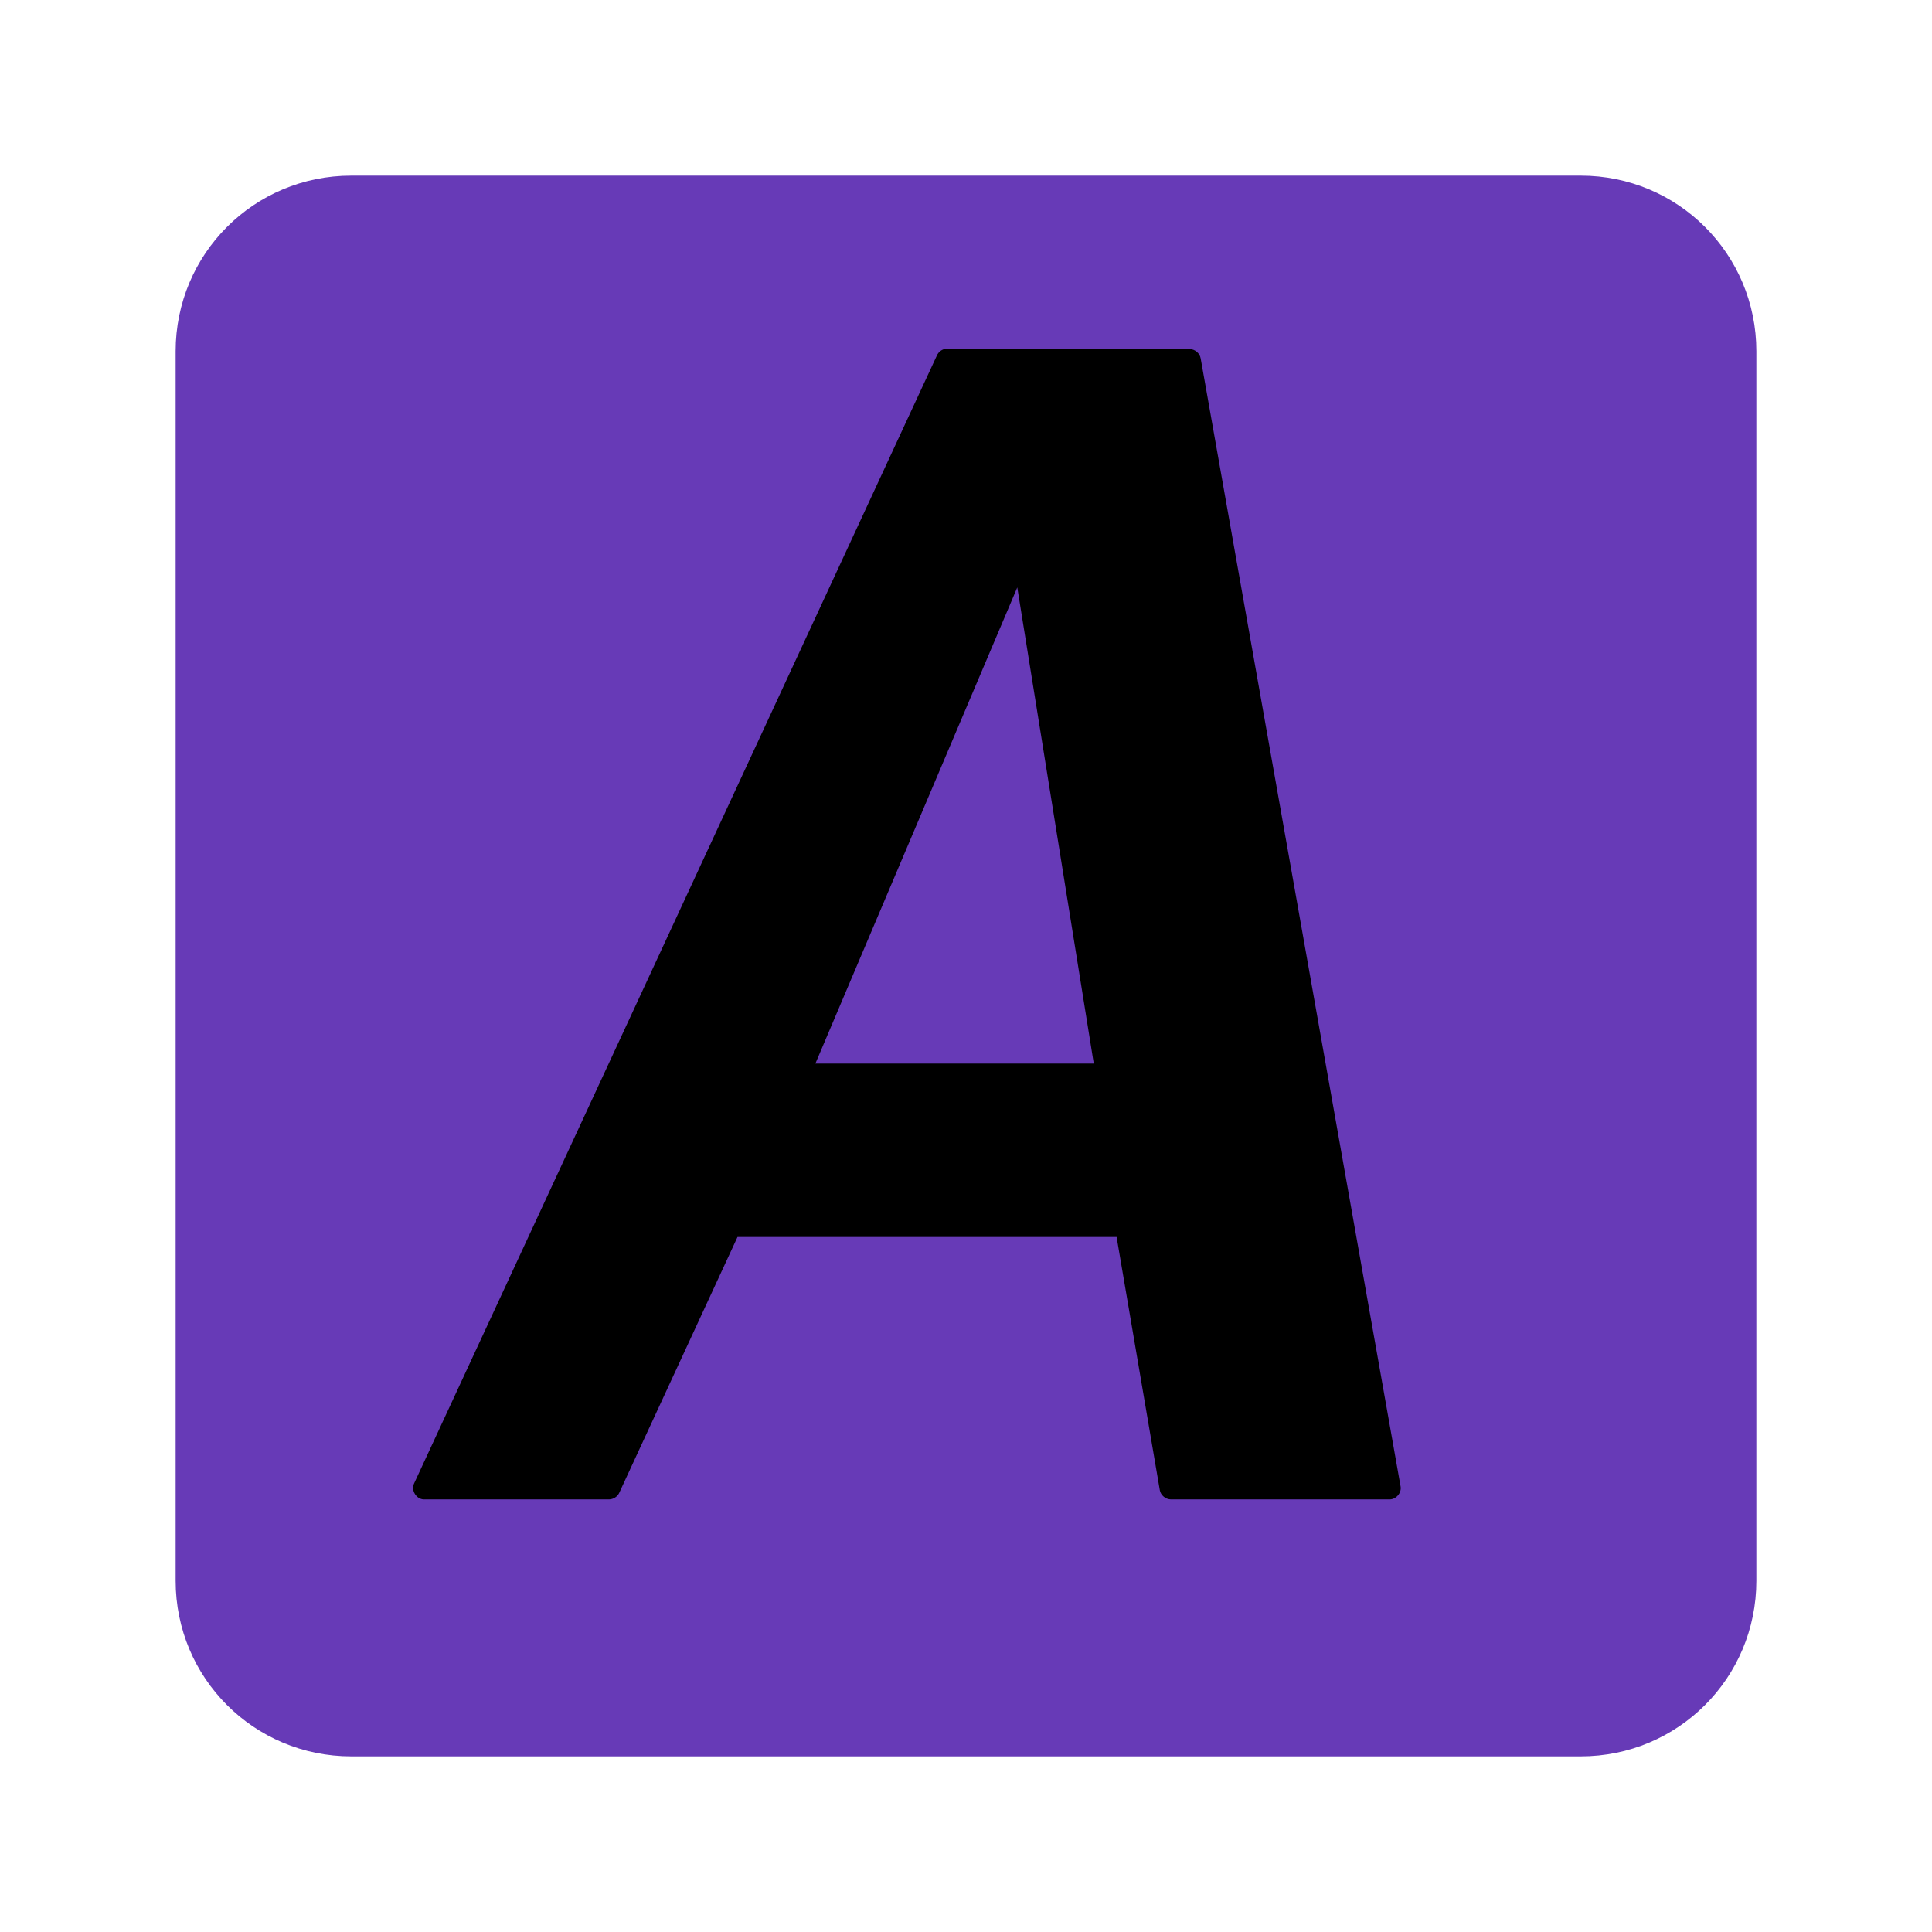 <?xml version="1.0" encoding="UTF-8" standalone="no"?>
<!-- Created with Inkscape (http://www.inkscape.org/) -->

<svg
   xmlns:dc="http://purl.org/dc/elements/1.1/"
   xmlns:cc="http://creativecommons.org/ns#"
   xmlns:rdf="http://www.w3.org/1999/02/22-rdf-syntax-ns#"
   xmlns:svg="http://www.w3.org/2000/svg"
   xmlns="http://www.w3.org/2000/svg"
   xmlns:sodipodi="http://sodipodi.sourceforge.net/DTD/sodipodi-0.dtd"
   xmlns:inkscape="http://www.inkscape.org/namespaces/inkscape"
   version="1.1"
   width="22"
   height="22"
   viewBox="0 0 22 22"
   id="svg2408"
   xml:space="preserve"
   inkscape:version="0.91 r13725"
   sodipodi:docname="autokey-status-dark.svg"><sodipodi:namedview
     pagecolor="#ffffff"
     bordercolor="#666666"
     borderopacity="1"
     objecttolerance="10"
     gridtolerance="10"
     guidetolerance="10"
     inkscape:pageopacity="0"
     inkscape:pageshadow="2"
     inkscape:window-width="1366"
     inkscape:window-height="713"
     id="namedview17"
     showgrid="false"
     inkscape:zoom="8.281636636637458"
     inkscape:cx="5.716616655190435"
     inkscape:cy="4.537522625248551"
     inkscape:window-x="0"
     inkscape:window-y="30"
     inkscape:window-maximized="1"
     inkscape:current-layer="svg2408"
     inkscape:snap-bbox="true"
     inkscape:bbox-nodes="true" /><defs
     id="defs104" /><filter
     x="-0.192"
     y="-0.192"
     width="1.384"
     height="1.384"
     color-interpolation-filters="sRGB"
     id="filter3794"><feGaussianBlur
       stdDeviation="5.28"
       id="feGaussianBlur3796" /></filter><filter
     color-interpolation-filters="sRGB"
     id="filter3218"><feGaussianBlur
       stdDeviation="1.71"
       id="feGaussianBlur3220" /></filter><g
     transform="translate(0,-74)"
     id="layer2"
     style="display:none"><g
       id="rect3745"
       style="opacity:0.9;display:inline;filter:url(#filter3218)"><linearGradient
         x1="37.868"
         y1="-22.713"
         x2="37.868"
         y2="62.786"
         id="SVGID_1_"
         gradientUnits="userSpaceOnUse"
         gradientTransform="matrix(1.006,0,0,-0.994,9.91,69.418)"><stop
           id="stop10"
           style="stop-color:#000000;stop-opacity:1"
           offset="0" /><stop
           id="stop12"
           style="stop-color:#000000;stop-opacity:0.588"
           offset="1" /></linearGradient><path
         d="m 12,7 h 72 c 3.866,0 7,3.134 7,7 v 71 c 0,3.866 -3.134,7 -7,7 H 12 C 8.134,92 5,88.866 5,85 V 14 C 5,10.134 8.134,7 12,7 z"
         id="path14"
         style="fill:url(#SVGID_1_)" /></g></g><g
     style="fill:#673AB7"
     id="g4148"
     transform="matrix(0.5,0,0,0.5,2,2)" /><path
     style="fill:#673AB7;fill-opacity:1;stroke:none"
     d="M 4,2 C 2.892,2 2,2.892 2,4 l 0,14 c 0,1.108 0.892,2 2,2 l 14,0 c 1.108,0 2,-0.892 2,-2 L 20,4 C 20,2.892 19.108,2 18,2 L 4,2 Z"
     id="path4146" /><path
     style="fill:#000000;fill-opacity:1;stroke:none"
     d="M 10.754 3.975 C 10.717 3.984 10.686 4.011 10.67 4.045 L 4.715 16.893 C 4.677 16.969 4.741 17.073 4.826 17.074 L 6.936 17.074 C 6.982 17.073 7.028 17.045 7.049 17.004 L 8.398 14.086 L 12.715 14.086 L 13.207 16.969 C 13.217 17.027 13.274 17.074 13.334 17.074 L 15.824 17.074 C 15.898 17.074 15.961 17 15.949 16.928 L 13.672 4.08 C 13.662 4.022 13.605 3.974 13.545 3.975 L 10.781 3.975 C 10.772 3.974 10.763 3.974 10.754 3.975 z M 11.584 6.689 L 12.455 12.111 L 9.285 12.111 L 11.584 6.689 z "
     id="rect3200" /></svg>